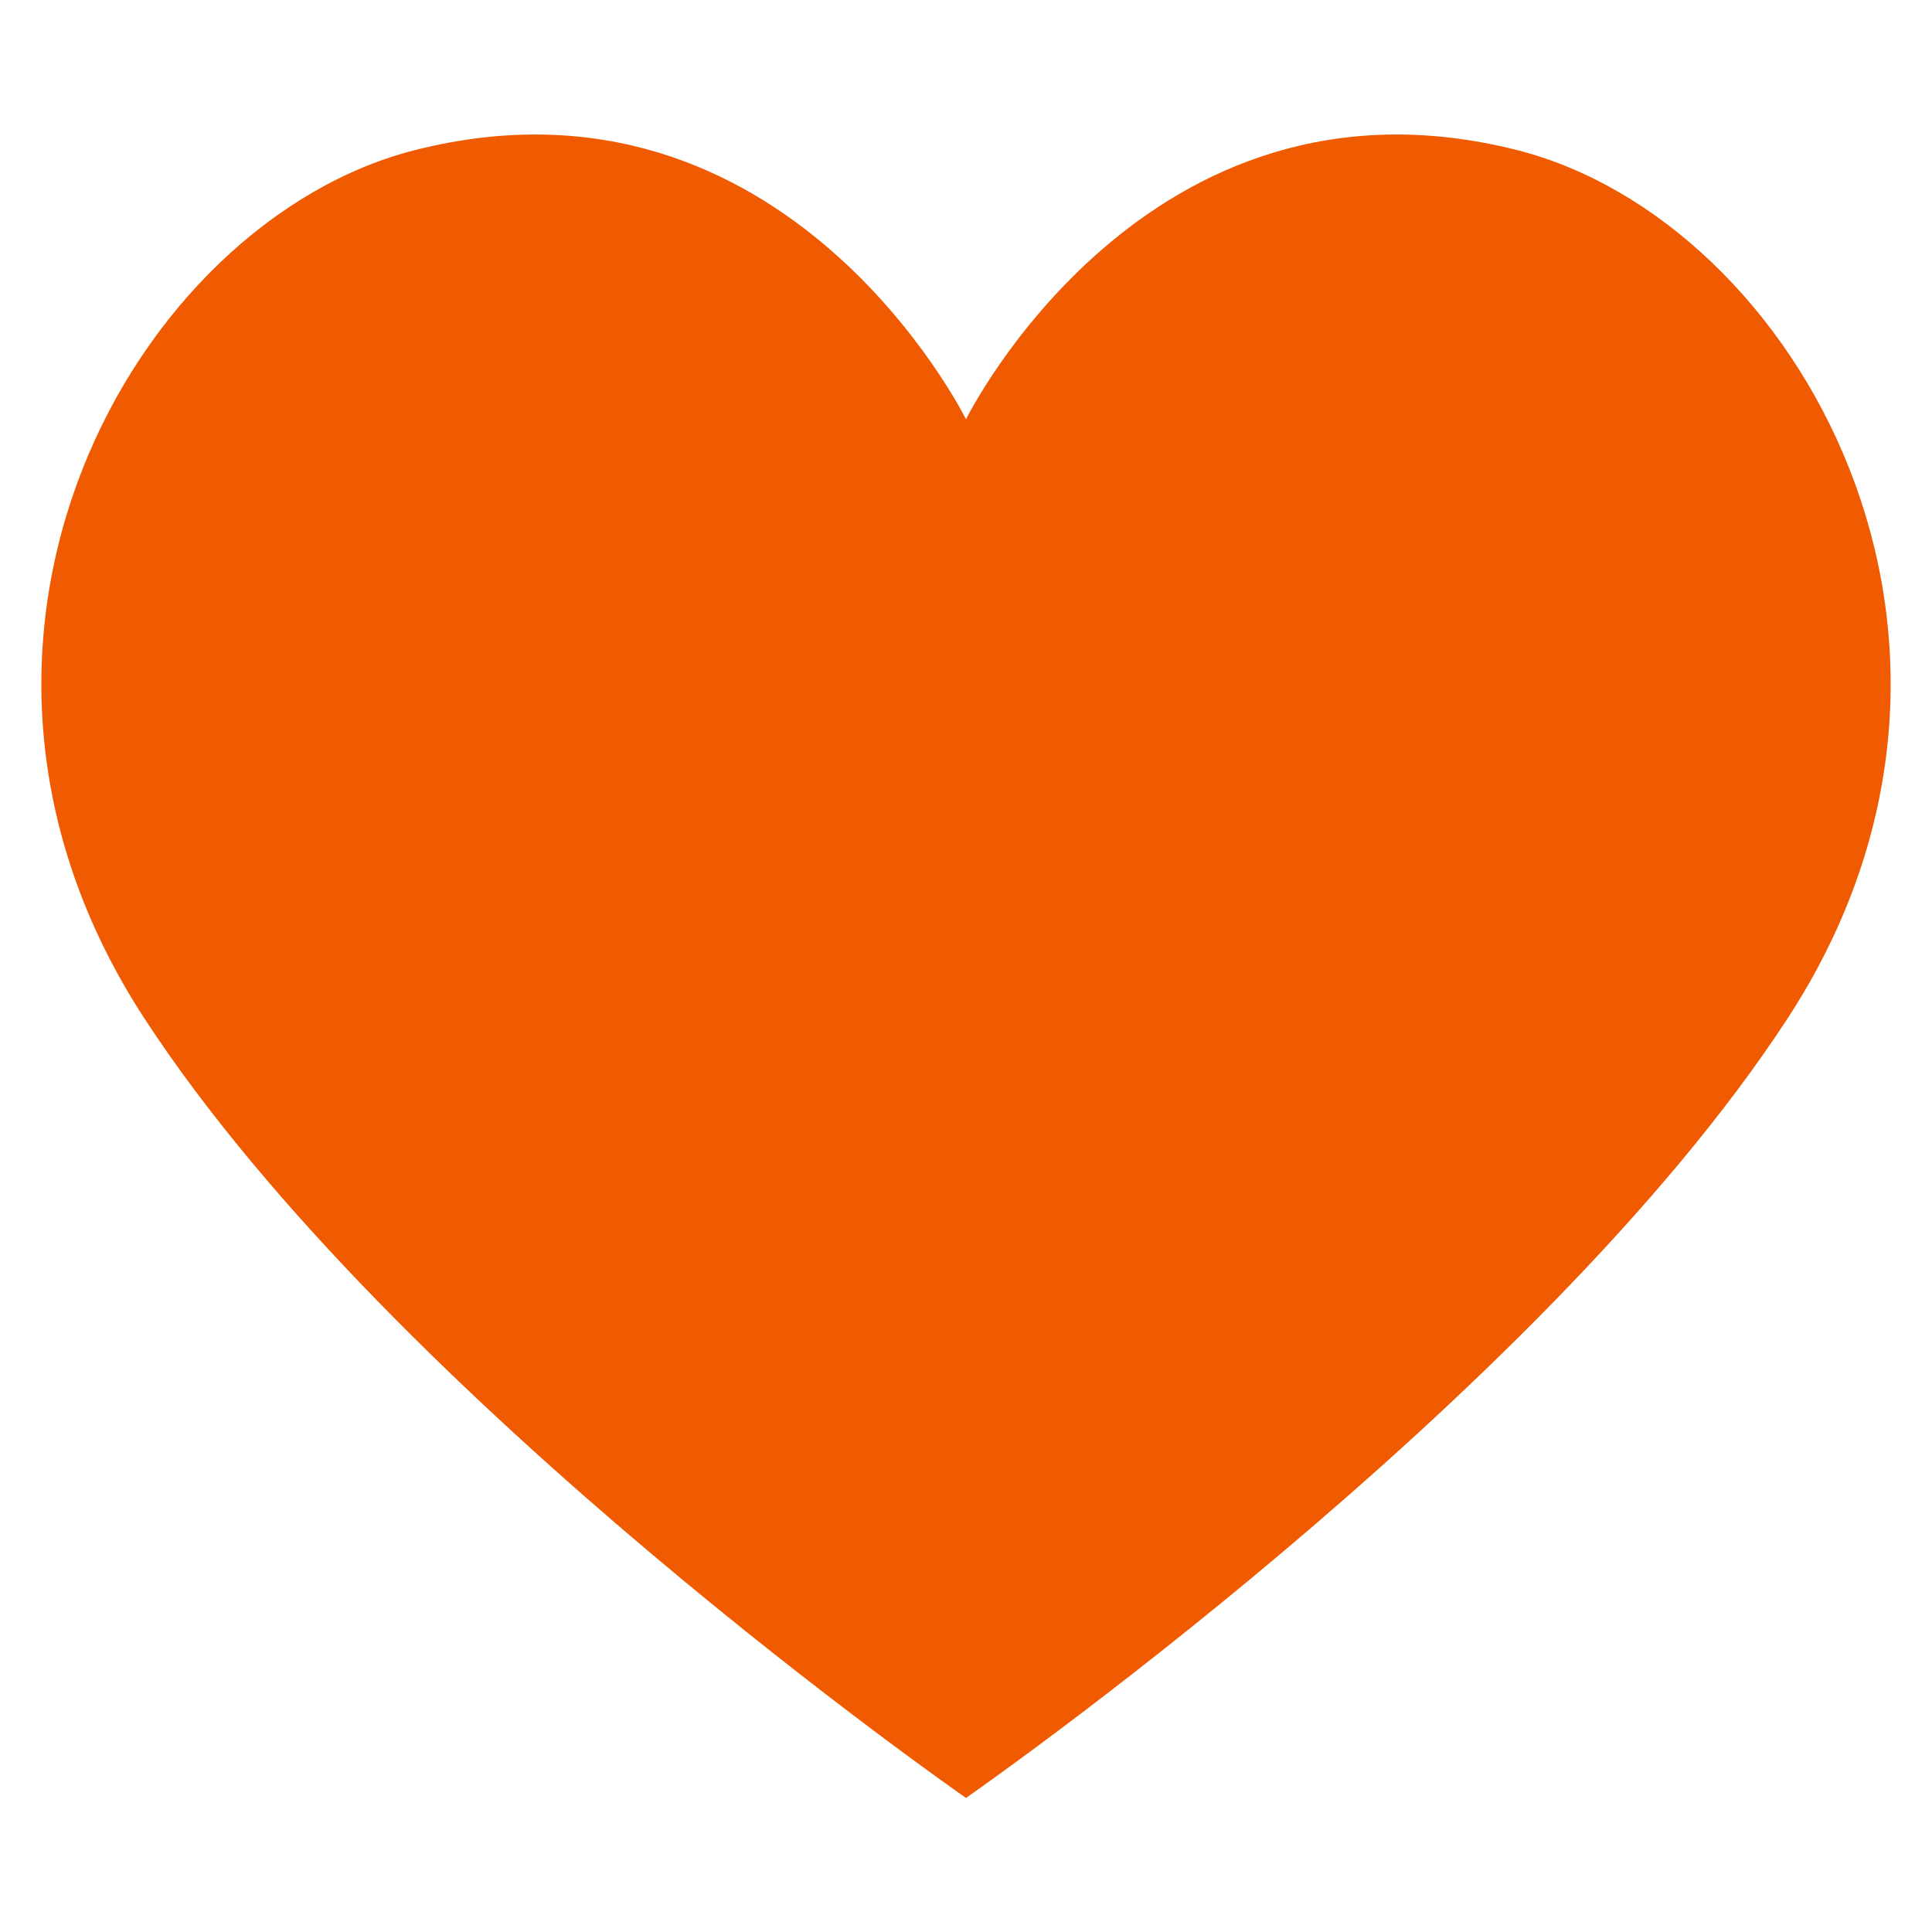 <svg viewBox="0 -3.71 75.17 75.17" xmlns="http://www.w3.org/2000/svg">
  <path id="Path_1" data-name="Path 1" d="M117.606,280.375s22.263-15.459,31.959-30.318c9.6-14.708.354-31.054-10.533-33.8-14.457-3.65-21.426,10.478-21.426,10.478s-6.968-14.128-21.425-10.478c-10.888,2.748-20.132,19.094-10.534,33.8C95.343,264.916,117.606,280.375,117.606,280.375Z" transform="translate(-80.021 -214.131)" fill="#f05a00"  stroke-linejoin="round" stroke-width="3"/>
</svg>